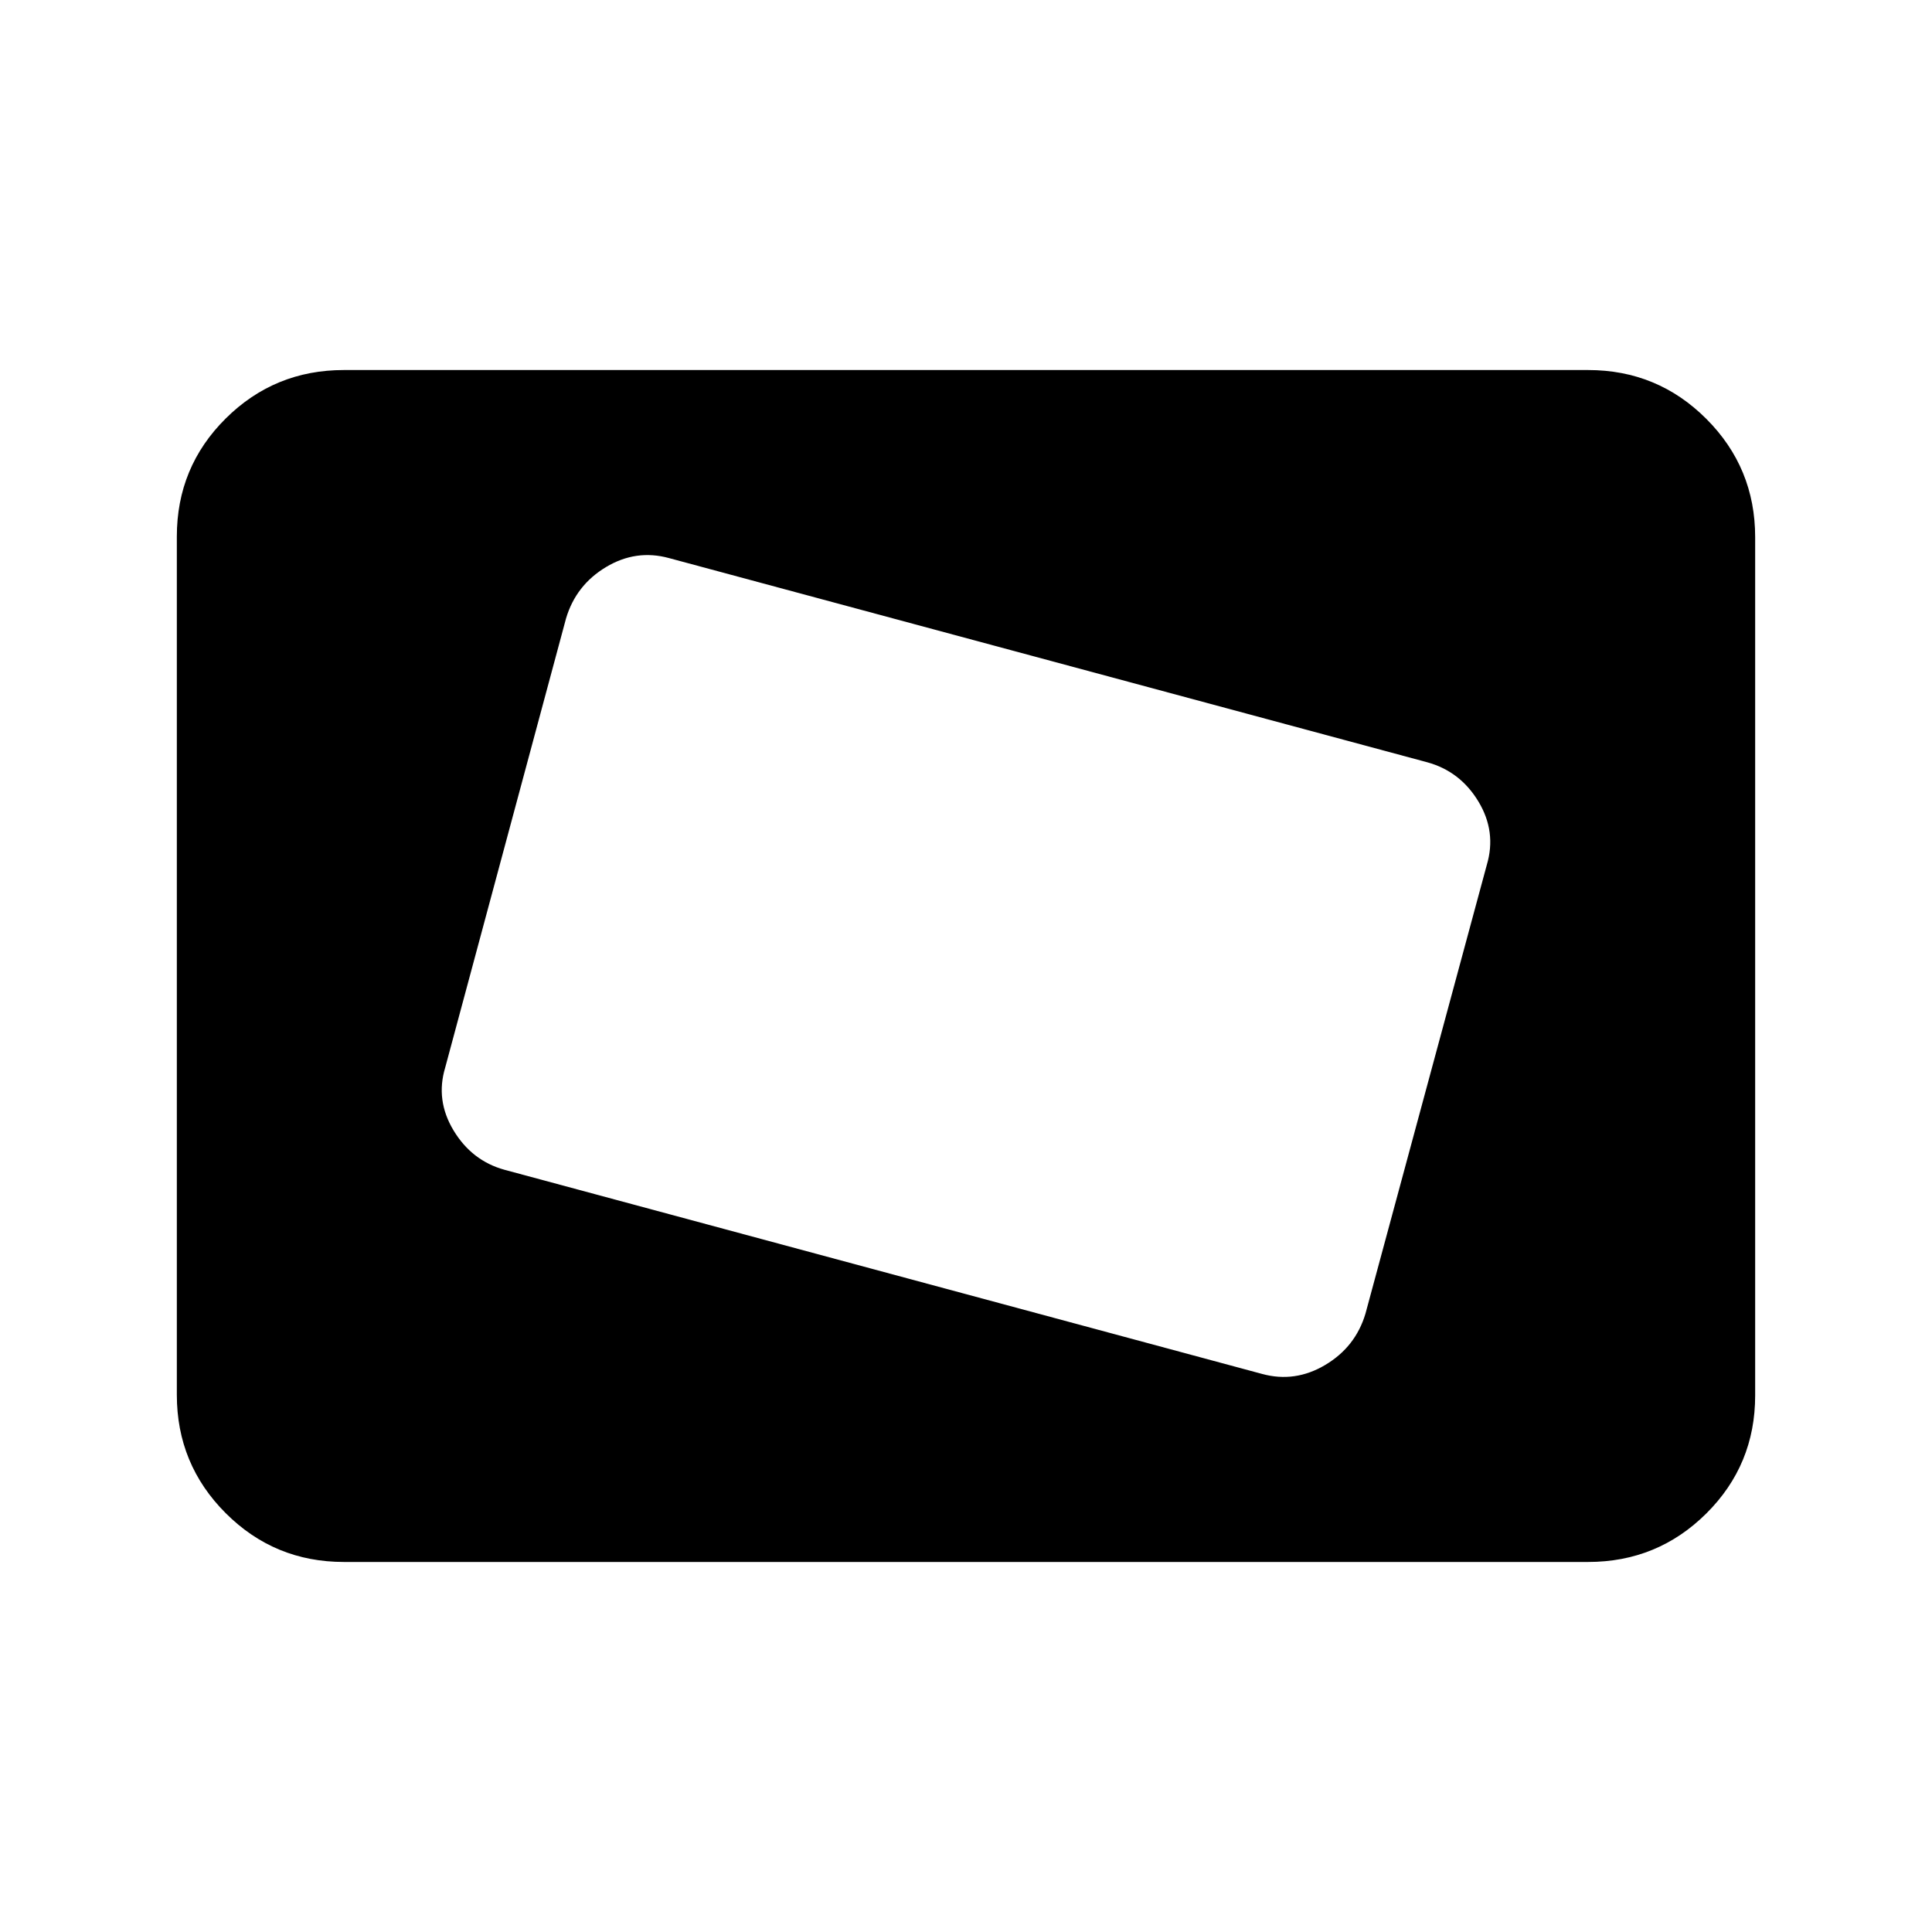 <svg xmlns="http://www.w3.org/2000/svg" height="20" viewBox="0 -960 960 960" width="20"><path d="M170.87-183.869q-34.483 0-58.742-24.271t-24.259-58.77v-426.504q0-34.499 24.259-58.608 24.259-24.109 58.742-24.109h618.26q34.483 0 58.742 24.271t24.259 58.77v426.504q0 34.499-24.259 58.608-24.259 24.109-58.742 24.109H170.87ZM678.495-307.27l60.271-222.895q4.93-16.531-4.147-31.563-9.076-15.033-25.467-19.511L332.413-682.696q-16.391-4.478-31.304 4.479-14.913 8.956-19.843 25.487l-60.032 223.134q-4.93 16.292 4.147 31.324 9.076 15.033 25.228 19.511l376.5 101.457q16.391 4.478 31.424-4.479 15.032-8.956 19.962-25.487Z"/></svg>